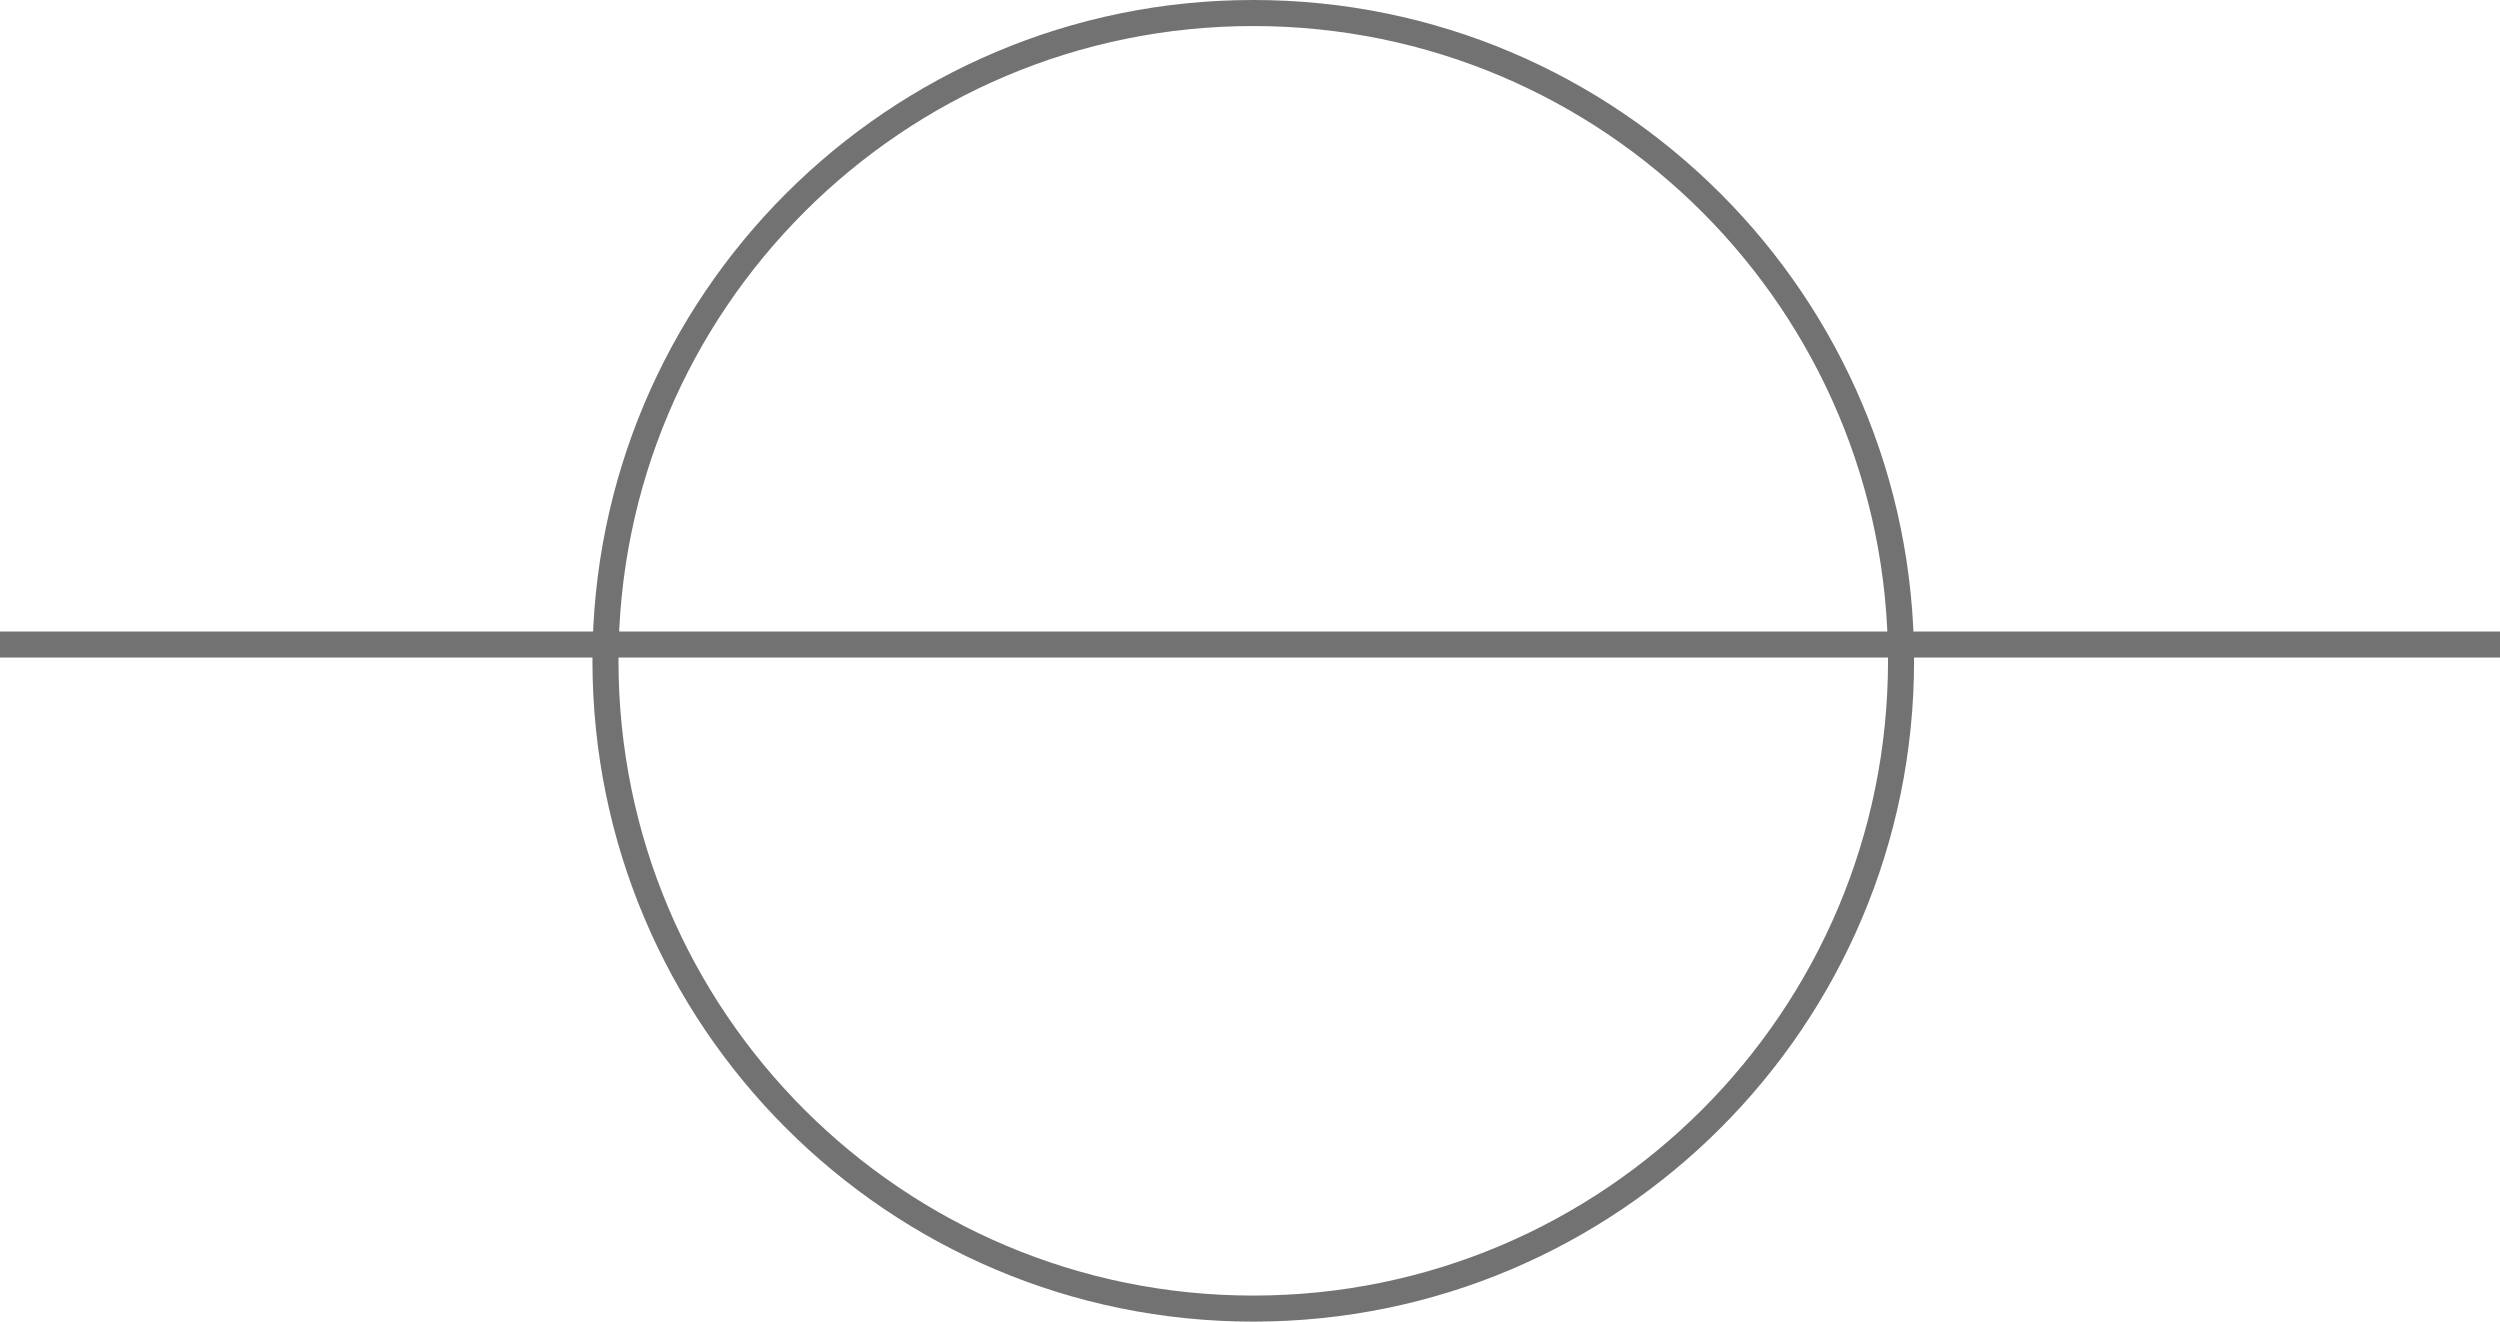 <svg width="384" height="203" viewBox="0 0 384 203" fill="none" xmlns="http://www.w3.org/2000/svg">
<path d="M290 101.5C290 155.348 246.348 199 192.5 199V203C248.557 203 294 157.557 294 101.5H290ZM192.5 199C138.652 199 95 155.348 95 101.5H91C91 157.557 136.443 203 192.5 203V199ZM95 101.5C95 47.652 138.652 4 192.5 4V0C136.443 0 91 45.443 91 101.5H95ZM192.5 4C246.348 4 290 47.652 290 101.5H294C294 45.443 248.557 0 192.5 0V4ZM0 101H384V97H0V101Z" fill="#727272"/>
</svg>
